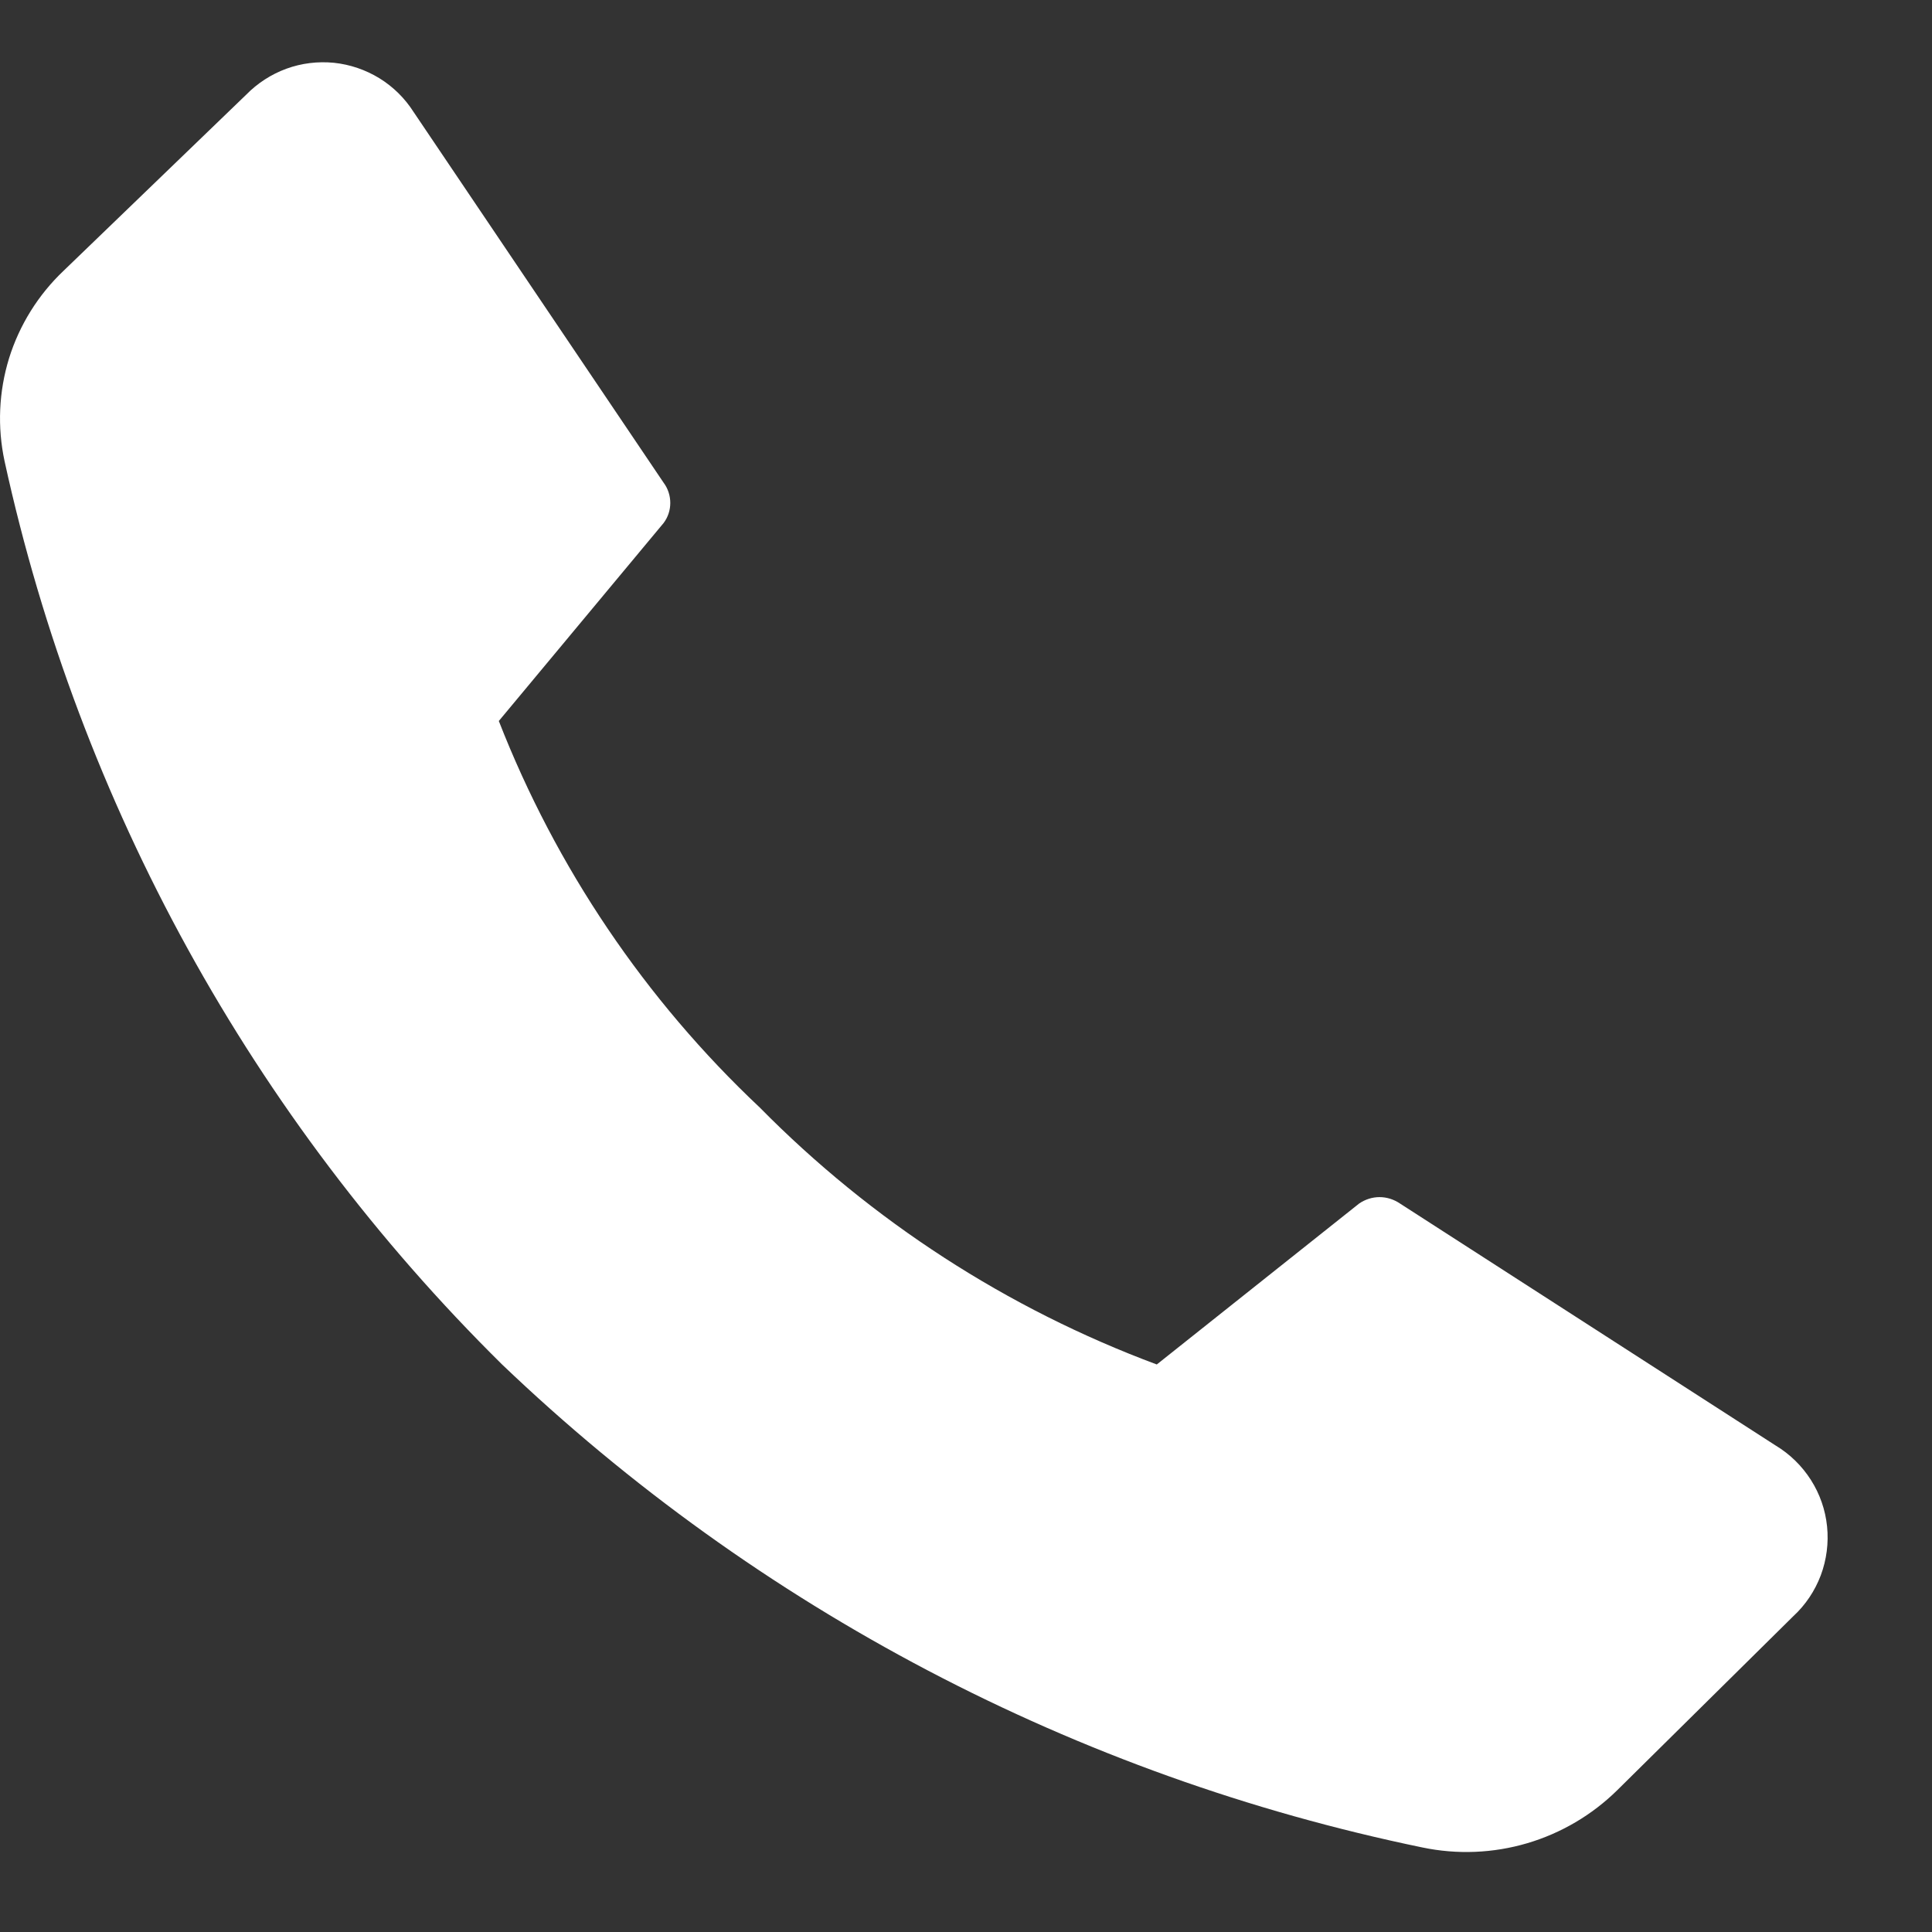 <svg width="16" height="16" viewBox="0 0 16 16" fill="none" xmlns="http://www.w3.org/2000/svg">
<rect x="0" y="0" width="16" height="16" fill="#333333" stroke="none"/>
<path d="M6.291 9.171C7.219 10.112 8.342 10.839 9.58 11.3L11.256 9.967C11.306 9.933 11.364 9.914 11.425 9.914C11.485 9.914 11.544 9.933 11.594 9.967L14.705 11.971C14.823 12.042 14.923 12.14 14.997 12.256C15.071 12.372 15.117 12.504 15.131 12.641C15.145 12.778 15.127 12.917 15.079 13.046C15.03 13.175 14.953 13.291 14.851 13.385L13.394 14.825C13.185 15.031 12.928 15.182 12.647 15.265C12.365 15.348 12.068 15.36 11.78 15.3C8.915 14.708 6.273 13.322 4.158 11.3C2.09 9.258 0.659 6.66 0.038 3.82C-0.023 3.537 -0.01 3.243 0.075 2.967C0.161 2.691 0.317 2.441 0.527 2.242L2.038 0.785C2.132 0.689 2.246 0.615 2.372 0.569C2.498 0.523 2.632 0.507 2.766 0.52C2.899 0.534 3.028 0.578 3.142 0.648C3.256 0.718 3.353 0.814 3.425 0.927L5.496 3.998C5.532 4.046 5.551 4.105 5.551 4.165C5.551 4.225 5.532 4.283 5.496 4.331L4.131 5.971C4.605 7.185 5.343 8.278 6.291 9.171Z" fill="white"/>
</svg>
